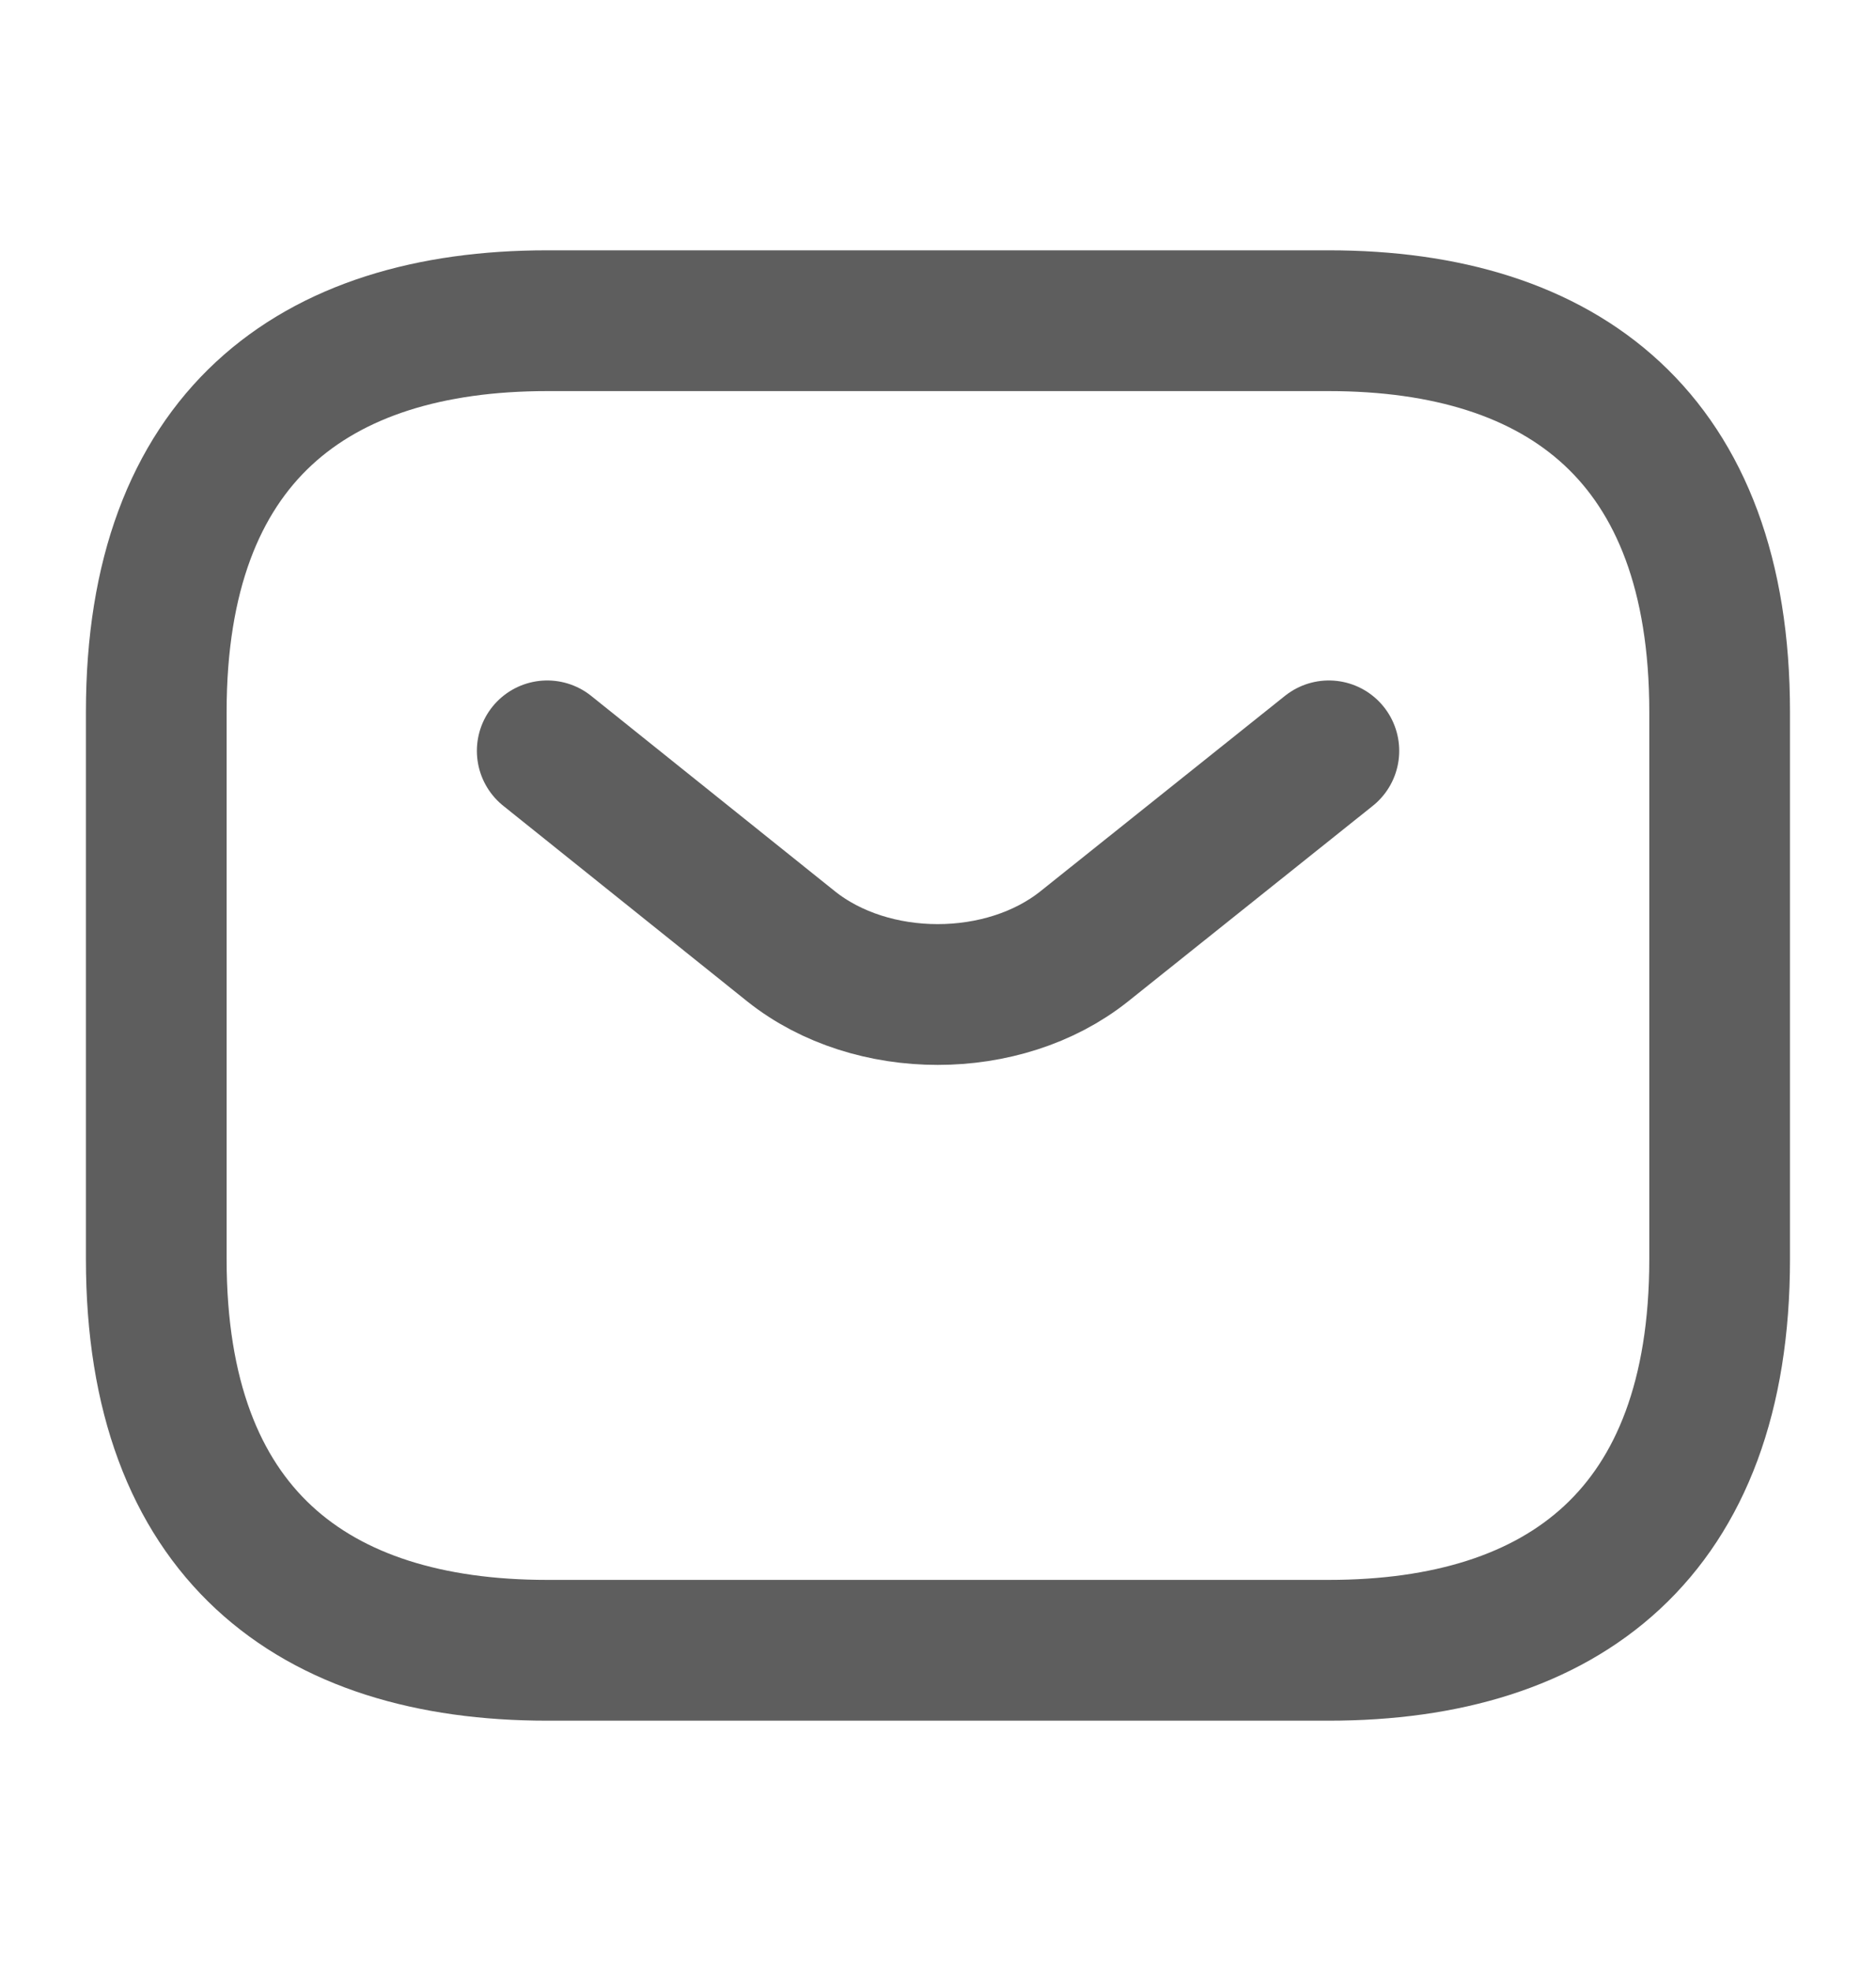 <svg width="20" height="21" viewBox="0 0 20 21" fill="none" xmlns="http://www.w3.org/2000/svg">
<path d="M14.166 17.583H5.833C3.333 17.583 1.666 16.333 1.666 13.417V7.583C1.666 4.667 3.333 3.417 5.833 3.417H14.166C16.666 3.417 18.333 4.667 18.333 7.583V13.417C18.333 16.333 16.666 17.583 14.166 17.583Z" stroke="#5E5E5E" stroke-width="1.5" stroke-miterlimit="10" stroke-linecap="round" stroke-linejoin="round"/>
<path d="M14.167 8L11.559 10.083C10.701 10.767 9.292 10.767 8.434 10.083L5.834 8" stroke="#5E5E5E" stroke-width="1.5" stroke-miterlimit="10" stroke-linecap="round" stroke-linejoin="round"/>
</svg>
